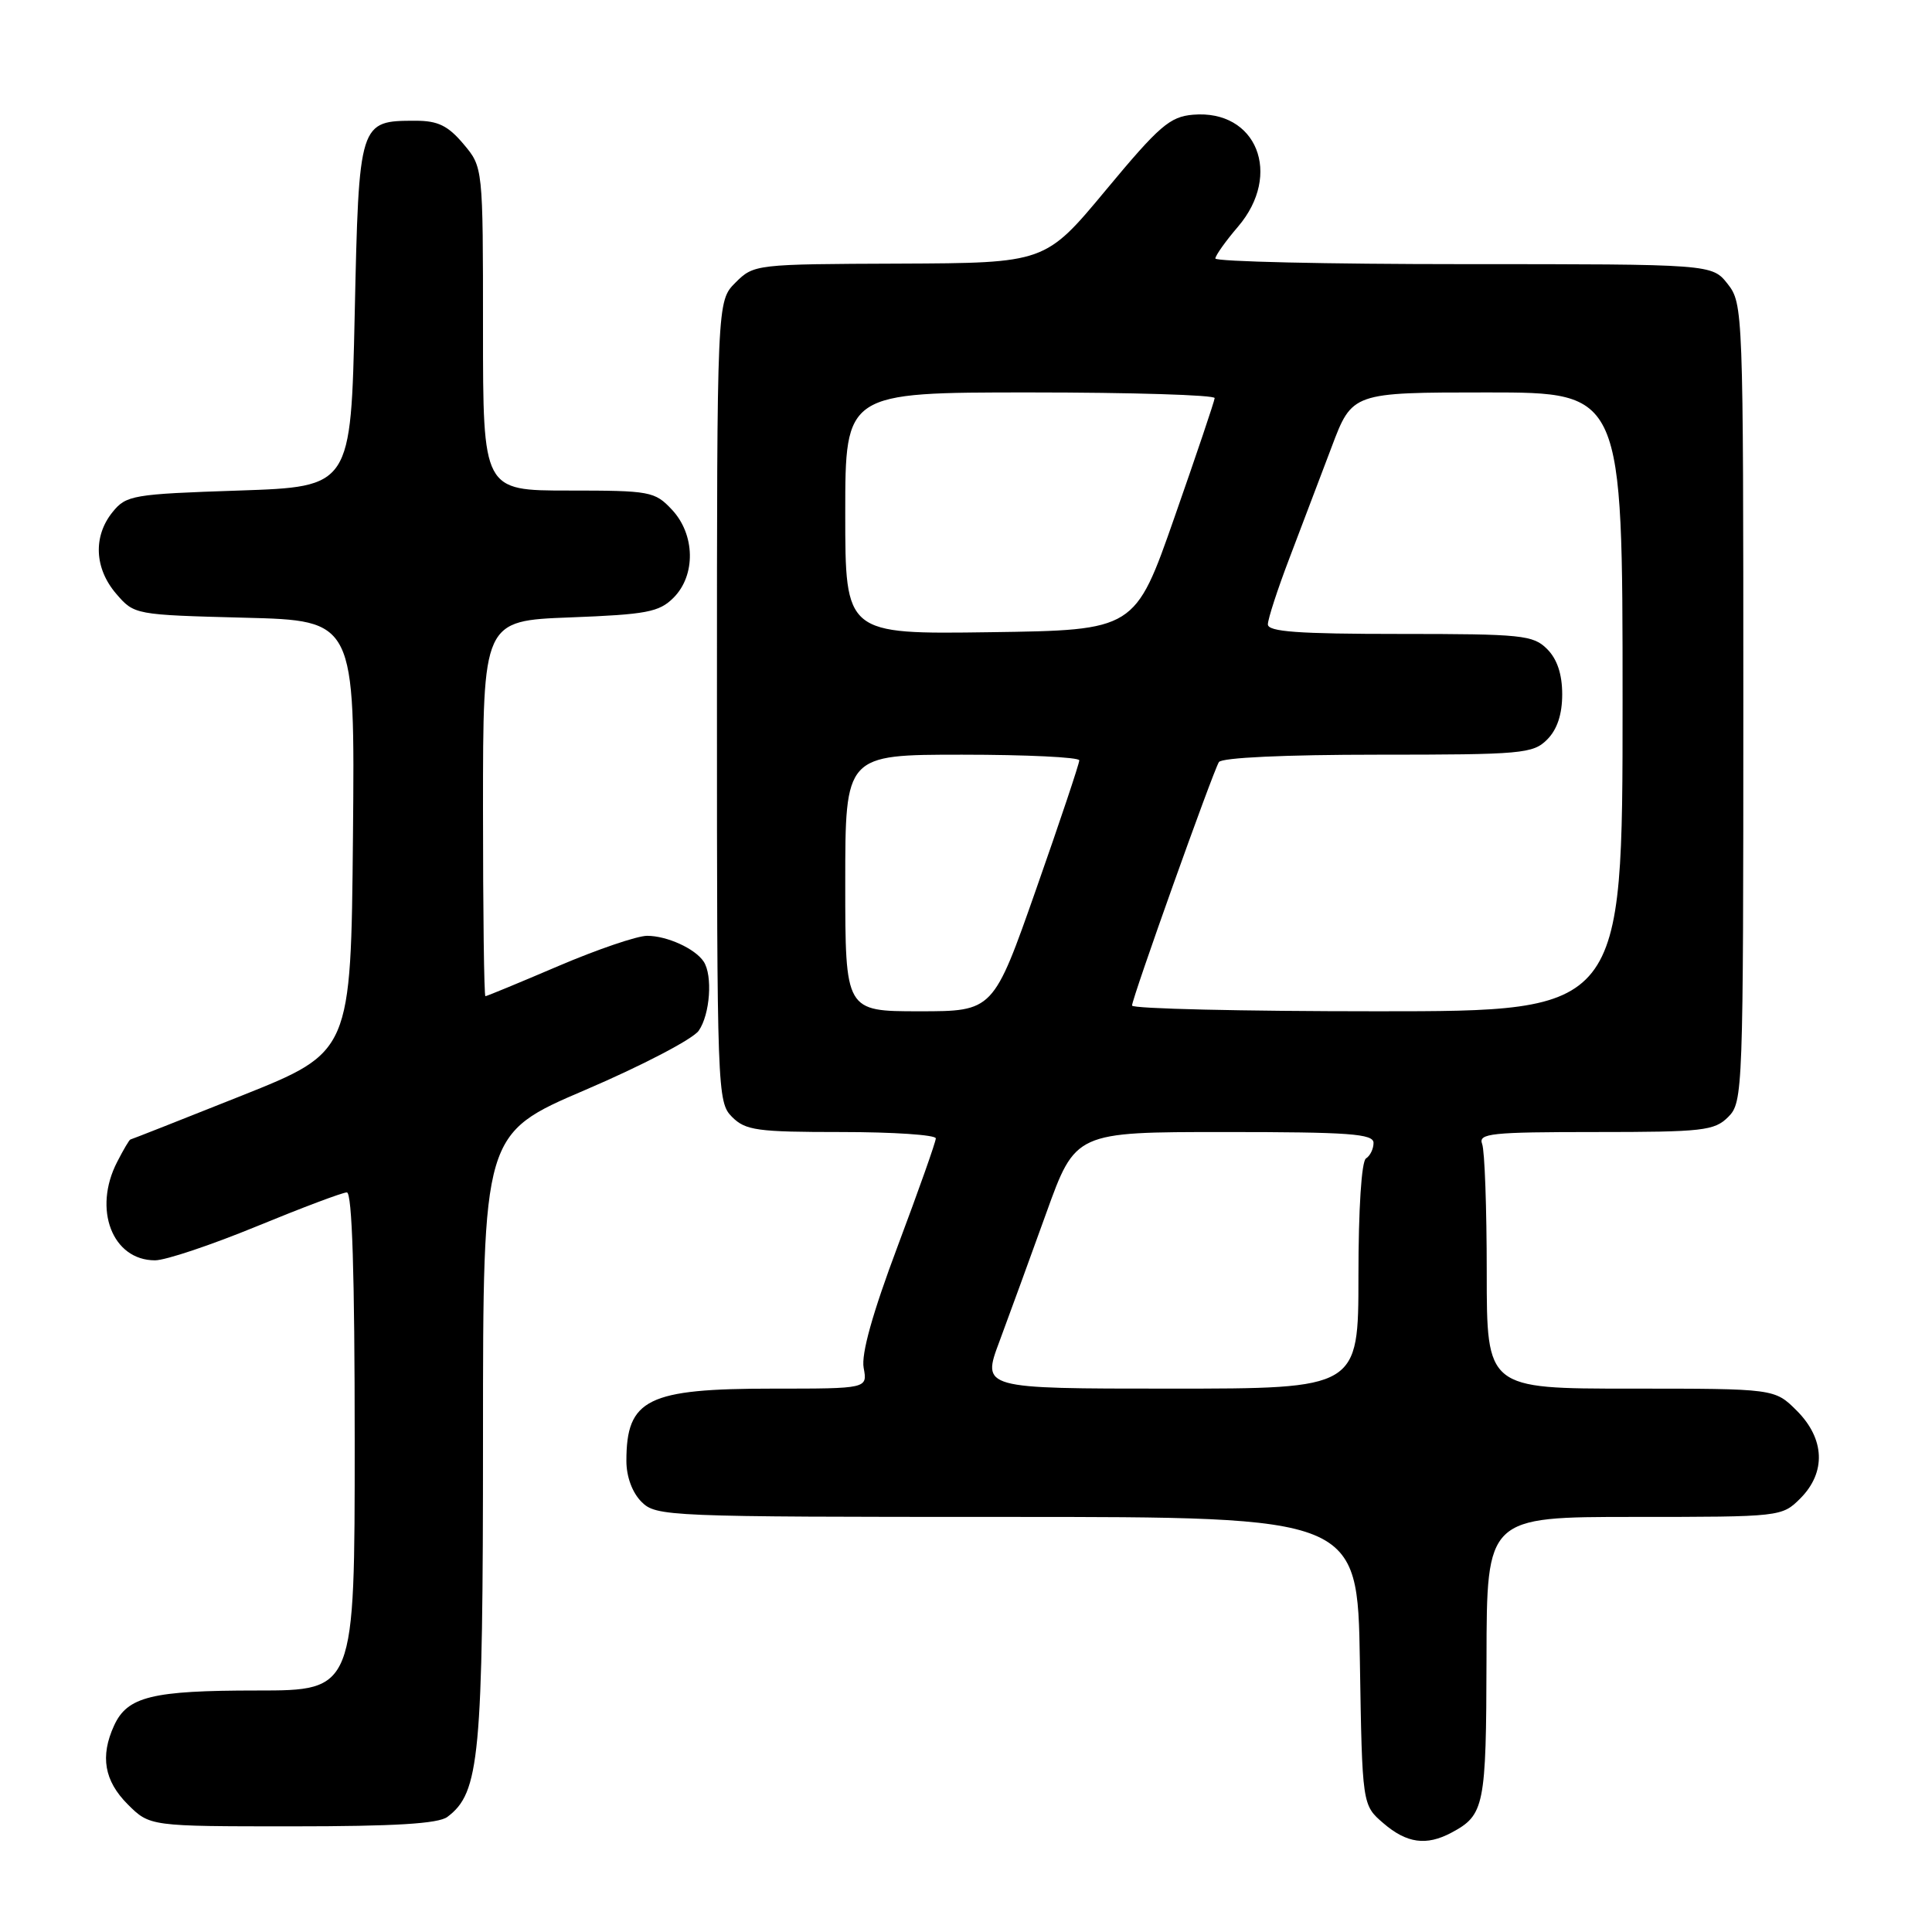 <?xml version="1.0" encoding="UTF-8" standalone="no"?>
<!DOCTYPE svg PUBLIC "-//W3C//DTD SVG 1.1//EN" "http://www.w3.org/Graphics/SVG/1.1/DTD/svg11.dtd" >
<svg xmlns="http://www.w3.org/2000/svg" xmlns:xlink="http://www.w3.org/1999/xlink" version="1.1" viewBox="0 0 256 256">
 <g >
 <path fill="currentColor"
d=" M 192.32 242.84 C 196.70 240.50 196.93 239.36 196.97 219.75 C 197.00 201.00 197.00 201.00 216.55 201.00 C 235.96 201.00 236.11 200.98 238.55 198.55 C 241.99 195.10 241.81 190.65 238.08 186.92 C 235.15 184.00 235.15 184.00 216.08 184.00 C 197.00 184.00 197.00 184.00 197.00 168.58 C 197.00 160.10 196.73 152.45 196.39 151.58 C 195.86 150.18 197.57 150.00 211.39 150.00 C 225.67 150.00 227.17 149.83 229.00 148.00 C 230.95 146.05 231.00 144.67 231.00 93.13 C 231.00 41.17 230.96 40.23 228.93 37.63 C 226.85 35.00 226.85 35.00 193.93 35.00 C 175.82 35.00 161.02 34.66 161.04 34.25 C 161.06 33.84 162.41 31.94 164.04 30.04 C 169.97 23.10 166.51 14.49 158.09 15.20 C 155.01 15.46 153.61 16.67 146.54 25.18 C 138.50 34.85 138.50 34.85 119.20 34.93 C 100.10 35.00 99.89 35.02 97.45 37.45 C 95.00 39.91 95.00 39.91 95.00 92.95 C 95.00 144.67 95.05 146.05 97.00 148.00 C 98.79 149.79 100.33 150.00 111.50 150.00 C 118.38 150.00 124.00 150.38 124.00 150.84 C 124.00 151.30 121.73 157.71 118.96 165.09 C 115.60 174.04 114.10 179.41 114.44 181.25 C 114.95 184.00 114.95 184.00 102.43 184.00 C 85.77 184.00 83.00 185.37 83.00 193.58 C 83.00 195.67 83.78 197.78 85.00 199.00 C 86.94 200.94 88.33 201.00 133.44 201.00 C 179.88 201.00 179.88 201.00 180.19 220.09 C 180.50 239.18 180.50 239.18 183.31 241.59 C 186.40 244.25 189.00 244.61 192.32 242.84 Z  M 59.28 240.75 C 63.56 237.54 64.00 232.88 64.00 190.48 C 64.00 150.22 64.00 150.22 77.58 144.41 C 85.05 141.21 91.80 137.69 92.58 136.58 C 94.09 134.43 94.46 129.23 93.23 127.40 C 92.09 125.69 88.37 124.00 85.75 124.00 C 84.43 124.00 79.15 125.80 74.00 128.00 C 68.85 130.20 64.50 132.00 64.32 132.00 C 64.14 132.00 64.00 120.81 64.00 107.13 C 64.00 82.25 64.00 82.25 75.54 81.81 C 85.69 81.42 87.33 81.11 89.24 79.21 C 92.22 76.23 92.12 70.82 89.03 67.53 C 86.76 65.11 86.15 65.00 75.33 65.00 C 64.00 65.00 64.00 65.00 64.00 43.58 C 64.00 22.15 64.00 22.15 61.41 19.08 C 59.37 16.66 58.03 16.00 55.10 16.00 C 47.57 16.00 47.56 16.03 47.00 41.67 C 46.50 64.50 46.50 64.50 31.66 65.00 C 17.56 65.47 16.72 65.62 14.91 67.86 C 12.32 71.07 12.51 75.32 15.40 78.68 C 17.79 81.46 17.86 81.47 32.41 81.85 C 47.03 82.22 47.03 82.22 46.77 110.81 C 46.50 139.40 46.50 139.40 32.00 145.19 C 24.02 148.37 17.40 150.98 17.28 150.99 C 17.15 150.99 16.36 152.33 15.53 153.95 C 12.28 160.23 14.88 167.00 20.54 167.00 C 21.94 167.00 27.99 164.97 34.00 162.50 C 40.01 160.03 45.39 158.00 45.96 158.00 C 46.66 158.00 47.00 168.81 47.00 191.00 C 47.00 224.00 47.00 224.00 34.05 224.00 C 20.11 224.00 16.87 224.80 15.11 228.66 C 13.25 232.73 13.82 235.97 16.92 239.08 C 19.85 242.00 19.85 242.00 38.73 242.00 C 52.29 242.00 58.09 241.65 59.28 240.75 Z  M 132.43 177.75 C 133.71 174.31 136.50 166.66 138.63 160.75 C 142.50 150.00 142.50 150.00 162.25 150.00 C 178.78 150.00 182.00 150.23 182.00 151.44 C 182.00 152.23 181.55 153.16 181.00 153.50 C 180.41 153.87 180.00 160.18 180.00 169.06 C 180.00 184.00 180.00 184.00 155.04 184.00 C 130.09 184.00 130.09 184.00 132.43 177.75 Z  M 112.00 117.00 C 112.00 100.00 112.00 100.00 127.50 100.00 C 136.03 100.00 143.01 100.34 143.01 100.75 C 143.02 101.16 140.46 108.81 137.32 117.75 C 131.62 134.00 131.62 134.00 121.81 134.00 C 112.00 134.00 112.00 134.00 112.00 117.00 Z  M 150.00 133.24 C 150.00 132.28 160.70 102.30 161.51 100.98 C 161.88 100.39 170.27 100.00 182.56 100.00 C 201.67 100.00 203.13 99.87 205.00 98.00 C 206.33 96.67 207.00 94.67 207.00 92.00 C 207.00 89.33 206.33 87.33 205.00 86.00 C 203.15 84.15 201.67 84.00 185.50 84.00 C 172.00 84.00 168.00 83.71 168.00 82.73 C 168.00 82.03 169.28 78.09 170.85 73.98 C 172.41 69.86 174.93 63.24 176.44 59.25 C 179.17 52.00 179.17 52.00 197.09 52.00 C 215.00 52.00 215.00 52.00 215.00 93.00 C 215.00 134.00 215.00 134.00 182.50 134.00 C 164.62 134.00 150.00 133.66 150.00 133.24 Z  M 112.00 68.02 C 112.00 52.00 112.00 52.00 136.50 52.00 C 149.97 52.00 160.98 52.34 160.95 52.75 C 160.92 53.16 158.53 60.25 155.64 68.50 C 150.40 83.50 150.40 83.50 131.20 83.77 C 112.00 84.04 112.00 84.04 112.00 68.02 Z "/>
</g>
</svg>